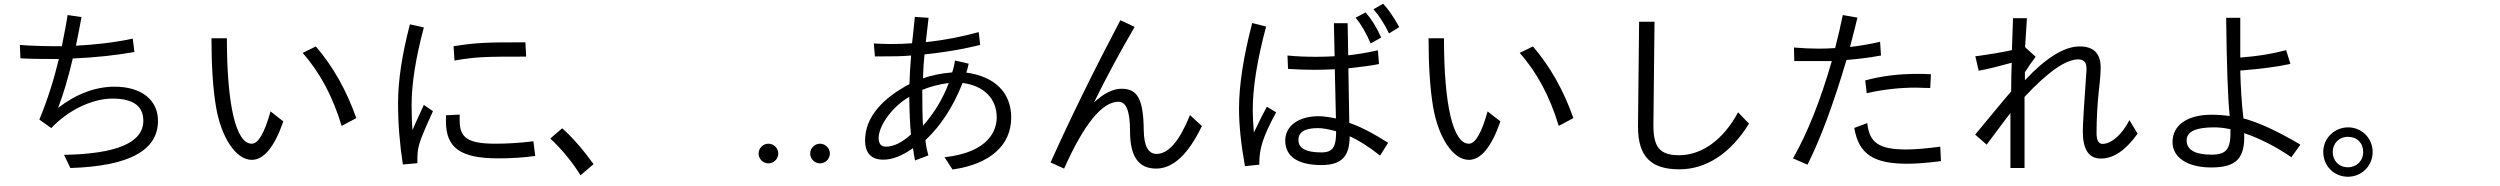<?xml version='1.0' encoding='UTF-8'?>
<!-- This file was generated by dvisvgm 2.9.1 -->
<svg version='1.1' xmlns='http://www.w3.org/2000/svg' xmlns:xlink='http://www.w3.org/1999/xlink' width='134.152pt' height='9.963pt' viewBox='104.331 -8.767 134.152 9.963'>
<defs>
<path id='g1-46' d='M1.913-.528C1.913-.817 1.674-1.056 1.385-1.056S.857-.817 .857-.528S1.096 0 1.385 0S1.913-.239 1.913-.528Z'/>
<path id='g0-1' d='M2.062 .638L2.76 .04C2.192-.747 1.634-1.385 1.076-1.883L.438-1.335C1.036-.777 1.584-.12 2.062 .638Z'/>
<path id='g0-2' d='M1.813-1.933C1.076-1.933 .478-1.345 .478-.618C.478 .139 1.056 .717 1.803 .717S3.128 .12 3.128-.608C3.128-1.365 2.531-1.933 1.813-1.933ZM1.803-1.425C2.291-1.425 2.62-1.096 2.62-.608C2.62-.13 2.262 .209 1.803 .209C1.305 .209 .986-.159 .986-.608C.986-1.076 1.325-1.425 1.803-1.425Z'/>
<path id='g0-66' d='M1.504-6.436L1.564-5.738C2.72-5.738 2.989-5.748 3.507-5.788C3.457-5.21 3.427-4.692 3.417-4.254C2.002-3.507 1.036-2.501 1.036-1.235C1.036-.548 1.365-.199 2.022-.199C2.501-.199 3.029-.408 3.606-.817C3.656-.468 3.696-.249 3.716-.159L4.433-.428C4.344-.747 4.294-1.026 4.274-1.245C5.111-2.032 5.768-3.049 6.267-4.314C7.402-4.174 8.1-3.477 8.1-2.471C8.1-1.803 7.711-.598 5.3-.329L5.729 .329C7.741 .04 8.877-.966 8.877-2.461C8.877-3.786 8.01-4.663 6.466-4.872C6.506-4.961 6.545-5.121 6.595-5.35L5.858-5.519C5.828-5.29 5.778-5.081 5.709-4.882C5.111-4.832 4.583-4.722 4.144-4.563C4.154-5.031 4.184-5.46 4.224-5.848C5.3-5.958 6.296-6.127 7.213-6.356L7.133-7.044C6.187-6.785 5.24-6.605 4.294-6.506C4.334-6.884 4.384-7.323 4.443-7.811L3.706-7.861C3.686-7.611 3.587-6.715 3.557-6.446C3.188-6.416 2.809-6.406 2.411-6.406C2.082-6.406 1.773-6.416 1.504-6.436ZM3.407-3.567C3.417-2.74 3.447-2.072 3.497-1.554C3.019-1.116 2.57-.897 2.152-.897C1.893-.897 1.763-1.056 1.763-1.375C1.783-2.082 2.56-3.098 3.407-3.567ZM5.529-4.314C5.2-3.447 4.732-2.68 4.144-2.022C4.115-2.471 4.105-3.118 4.105-3.945C4.523-4.115 4.991-4.244 5.529-4.314Z'/>
<path id='g0-68' d='M5.24-2.252L4.553-2.79C4.234-1.634 3.895-1.056 3.547-1.056C2.7-1.056 2.212-3.118 2.212-6.715H1.385C1.385-5.23 1.465-4.015 1.624-3.059C1.903-1.385 2.7-.189 3.547-.189C4.194-.189 4.762-.877 5.24-2.252ZM8.369-2.012L9.156-2.431C8.628-3.925 7.91-5.2 6.984-6.276L6.276-5.928C7.203-4.882 7.9-3.577 8.369-2.012Z'/>
<path id='g0-87' d='M2.72-7.601L2.66-1.973C2.66-.349 3.367 .319 4.882 .319C6.326 .319 7.631-.538 8.618-2.132L8.03-2.74C7.253-1.285 6.097-.438 4.872-.438C3.816-.438 3.487-.877 3.487-2.052L3.547-7.601H2.72Z'/>
<path id='g0-95' d='M1.066-6.217L1.086-5.489H3.098C2.491-3.387 1.803-1.644 1.016-.269L1.793 .07C2.491-1.315 3.188-3.188 3.885-5.549C4.523-5.599 5.141-5.679 5.738-5.788L5.689-6.526C5.23-6.416 4.692-6.316 4.075-6.247C4.274-6.994 4.403-7.522 4.473-7.821L3.686-7.96C3.577-7.422 3.447-6.834 3.278-6.187C2.959-6.167 2.67-6.157 2.421-6.157C1.993-6.157 1.534-6.177 1.066-6.217ZM8.956-.12L8.917-.897C8.169-.797 7.562-.747 7.093-.747C5.629-.747 5.111-1.106 5.001-2.162L4.304-1.903C4.543-.478 5.36 .02 7.153 .02C7.631 .02 8.239-.03 8.956-.12ZM4.892-4.453L4.971-3.766C5.848-3.965 6.725-4.065 7.621-4.065C8.139-4.045 8.359-4.045 8.379-4.045L8.418-4.782C8.159-4.802 7.91-4.802 7.661-4.802C6.695-4.802 5.778-4.692 4.892-4.453Z'/>
<path id='g0-97' d='M1.066-6.356L1.096-5.639C1.524-5.609 2.212-5.599 3.158-5.599C2.879-4.443 2.531-3.357 2.112-2.351L2.75-1.893C3.646-2.849 4.941-3.477 6.037-3.477C7.143-3.477 7.691-3.078 7.691-2.291C7.691-1.116 6.276-.508 3.437-.458L3.776 .249C6.914 .149 8.478-.687 8.478-2.281C8.478-3.407 7.582-4.115 6.157-4.115C5.121-4.115 4.105-3.736 3.118-2.979C3.407-3.726 3.666-4.613 3.905-5.629C5.091-5.679 6.197-5.798 7.213-5.978L7.123-6.695C6.137-6.486 5.121-6.366 4.075-6.316C4.164-6.765 4.274-7.283 4.374-7.851L3.626-7.96C3.567-7.542 3.457-6.984 3.318-6.286C2.401-6.286 1.654-6.306 1.066-6.356Z'/>
<path id='g0-107' d='M1.694 .06L2.471-.01C2.471-.887 2.471-.956 3.308-2.8L2.819-3.138C2.421-2.281 2.222-1.823 2.212-1.783C2.182-2.092 2.162-2.531 2.162-3.118C2.162-4.274 2.381-5.659 2.819-7.293L2.072-7.462C1.644-5.828 1.435-4.423 1.435-3.238C1.435-2.122 1.524-1.026 1.694 .06ZM4.413-6.286L4.463-5.519C5.639-5.719 6.047-5.729 8.309-5.729L8.269-6.496C6.177-6.496 5.679-6.486 4.413-6.286ZM8.797-.399L8.697-1.186C7.97-1.096 7.293-1.056 6.655-1.056C5.2-1.056 4.742-1.365 4.742-2.281V-2.62L4.005-2.58V-2.252C4.005-.827 4.792-.269 6.804-.269C7.502-.269 8.169-.309 8.797-.399Z'/>
<path id='g0-112' d='M8.239-6.436L8.807-6.755C8.548-7.323 8.269-7.761 7.97-8.1L7.432-7.821C7.731-7.452 8-6.994 8.239-6.436ZM9.225-6.974L9.773-7.313C9.465-7.87 9.176-8.289 8.907-8.568L8.389-8.269C8.687-7.94 8.966-7.502 9.225-6.974ZM6.267-7.522L6.306-5.748C5.948-5.729 5.619-5.719 5.32-5.719C4.792-5.719 4.284-5.738 3.776-5.788L3.806-5.071C4.264-5.041 4.712-5.021 5.171-5.021C5.519-5.021 5.908-5.031 6.316-5.051L6.376-2.411C5.988-2.491 5.679-2.531 5.44-2.531C4.374-2.531 3.656-2.012 3.656-1.225C3.656-.369 4.334 .09 5.599 .09C6.675 .09 7.113-.369 7.113-1.455C7.592-1.245 8.139-.897 8.747-.418L9.176-1.106C8.309-1.654 7.621-2.002 7.093-2.172L7.044-5.101C7.761-5.181 8.309-5.25 8.687-5.33L8.628-6.067C8.03-5.938 7.502-5.848 7.034-5.798L7.004-7.522H6.267ZM6.386-1.724C6.386-.986 6.286-.588 5.599-.588C4.772-.588 4.364-.807 4.364-1.255C4.364-1.684 4.712-1.893 5.41-1.893C5.659-1.893 5.988-1.833 6.386-1.724ZM1.494 .149L2.262 .07C2.262-.787 2.431-1.375 3.168-2.74L2.67-3.039C2.501-2.74 2.271-2.281 1.973-1.654C1.933-2.132 1.913-2.54 1.913-2.889C1.913-4.075 2.152-5.559 2.63-7.342L1.883-7.532C1.415-5.738 1.176-4.204 1.176-2.939C1.176-2.042 1.285-1.016 1.494 .149Z'/>
<path id='g0-136' d='M4.334-7.811C4.364-5.26 4.423-3.507 4.523-2.54C4.184-2.59 3.866-2.61 3.547-2.61C2.252-2.61 1.455-2.052 1.455-1.146C1.455-.309 2.262 .219 3.537 .219C4.882 .219 5.36-.279 5.3-1.624C6.167-1.325 7.014-.897 7.831-.329L8.319-1.006C7.064-1.743 6.047-2.212 5.26-2.411C5.161-3.258 5.111-4.115 5.091-4.981C6.227-5.071 7.123-5.191 7.781-5.34L7.552-6.077C6.854-5.888 6.037-5.748 5.091-5.679V-7.811H4.334ZM4.563-1.833C4.593-.787 4.374-.468 3.547-.468C2.66-.468 2.212-.727 2.212-1.235C2.212-1.704 2.7-1.933 3.686-1.933C3.945-1.933 4.234-1.903 4.563-1.833Z'/>
<path id='g0-140' d='M.837-5.748L1.016-4.971C1.514-5.061 2.102-5.21 2.79-5.4C2.77-4.951 2.76-4.433 2.76-3.856C2.58-3.666 1.943-2.889 .827-1.544L1.445-1.006C2.082-1.853 2.501-2.431 2.72-2.7V.249H3.477V-3.567C4.732-4.912 5.689-5.579 6.356-5.579C6.675-5.579 6.804-5.43 6.804-5.041C6.665-3.039 6.605-2.122 6.605-1.714C6.605-.747 6.924-.259 7.572-.259C8.259-.259 8.897-.697 9.544-1.594L9.106-2.321C8.707-1.544 8.139-1.046 7.661-1.046C7.452-1.046 7.342-1.235 7.342-1.624C7.342-2.351 7.382-3.108 7.462-3.875C7.532-4.453 7.562-4.882 7.562-5.151C7.562-5.898 7.183-6.276 6.436-6.276C5.609-6.276 4.633-5.669 3.497-4.463V-4.892C3.686-5.191 3.875-5.46 4.075-5.719L3.507-6.237L3.606-7.791H2.859L2.8-6.077C2.262-5.958 1.604-5.848 .837-5.748Z'/>
<path id='g0-147' d='M1.026-.05L1.753 .279C2.819-2.112 3.796-3.308 4.672-3.308C5.091-3.308 5.29-2.79 5.29-1.743C5.29-.399 5.719 .279 6.695 .279C7.601 .279 8.418-.488 9.146-2.002L8.508-2.59C7.95-1.205 7.352-.508 6.715-.508C6.267-.508 6.037-.936 6.027-1.783C6.007-3.417 5.709-4.005 4.842-4.005C4.374-4.005 3.875-3.756 3.357-3.268C4.005-4.593 4.732-5.948 5.539-7.323L4.772-7.681C3.337-4.961 2.092-2.421 1.026-.05Z'/>
</defs>
<g id='page1'>
<use x='104.331' y='0' xlink:href='#g0-97'/>
<use x='114.294' y='0' xlink:href='#g0-68'/>
<use x='124.256' y='0' xlink:href='#g0-107'/>
<use x='133.422' y='0' xlink:href='#g0-1'/>
<use x='144.181' y='0' xlink:href='#g1-46'/>
<use x='146.949' y='0' xlink:href='#g1-46'/>
<use x='149.716' y='0' xlink:href='#g0-66'/>
<use x='159.679' y='0' xlink:href='#g0-147'/>
<use x='169.642' y='0' xlink:href='#g0-112'/>
<use x='179.604' y='0' xlink:href='#g0-68'/>
<use x='189.567' y='0' xlink:href='#g0-87'/>
<use x='199.529' y='0' xlink:href='#g0-95'/>
<use x='209.492' y='0' xlink:href='#g0-140'/>
<use x='219.455' y='0' xlink:href='#g0-136'/>
<use x='228.521' y='0' xlink:href='#g0-2'/>
</g>
</svg>